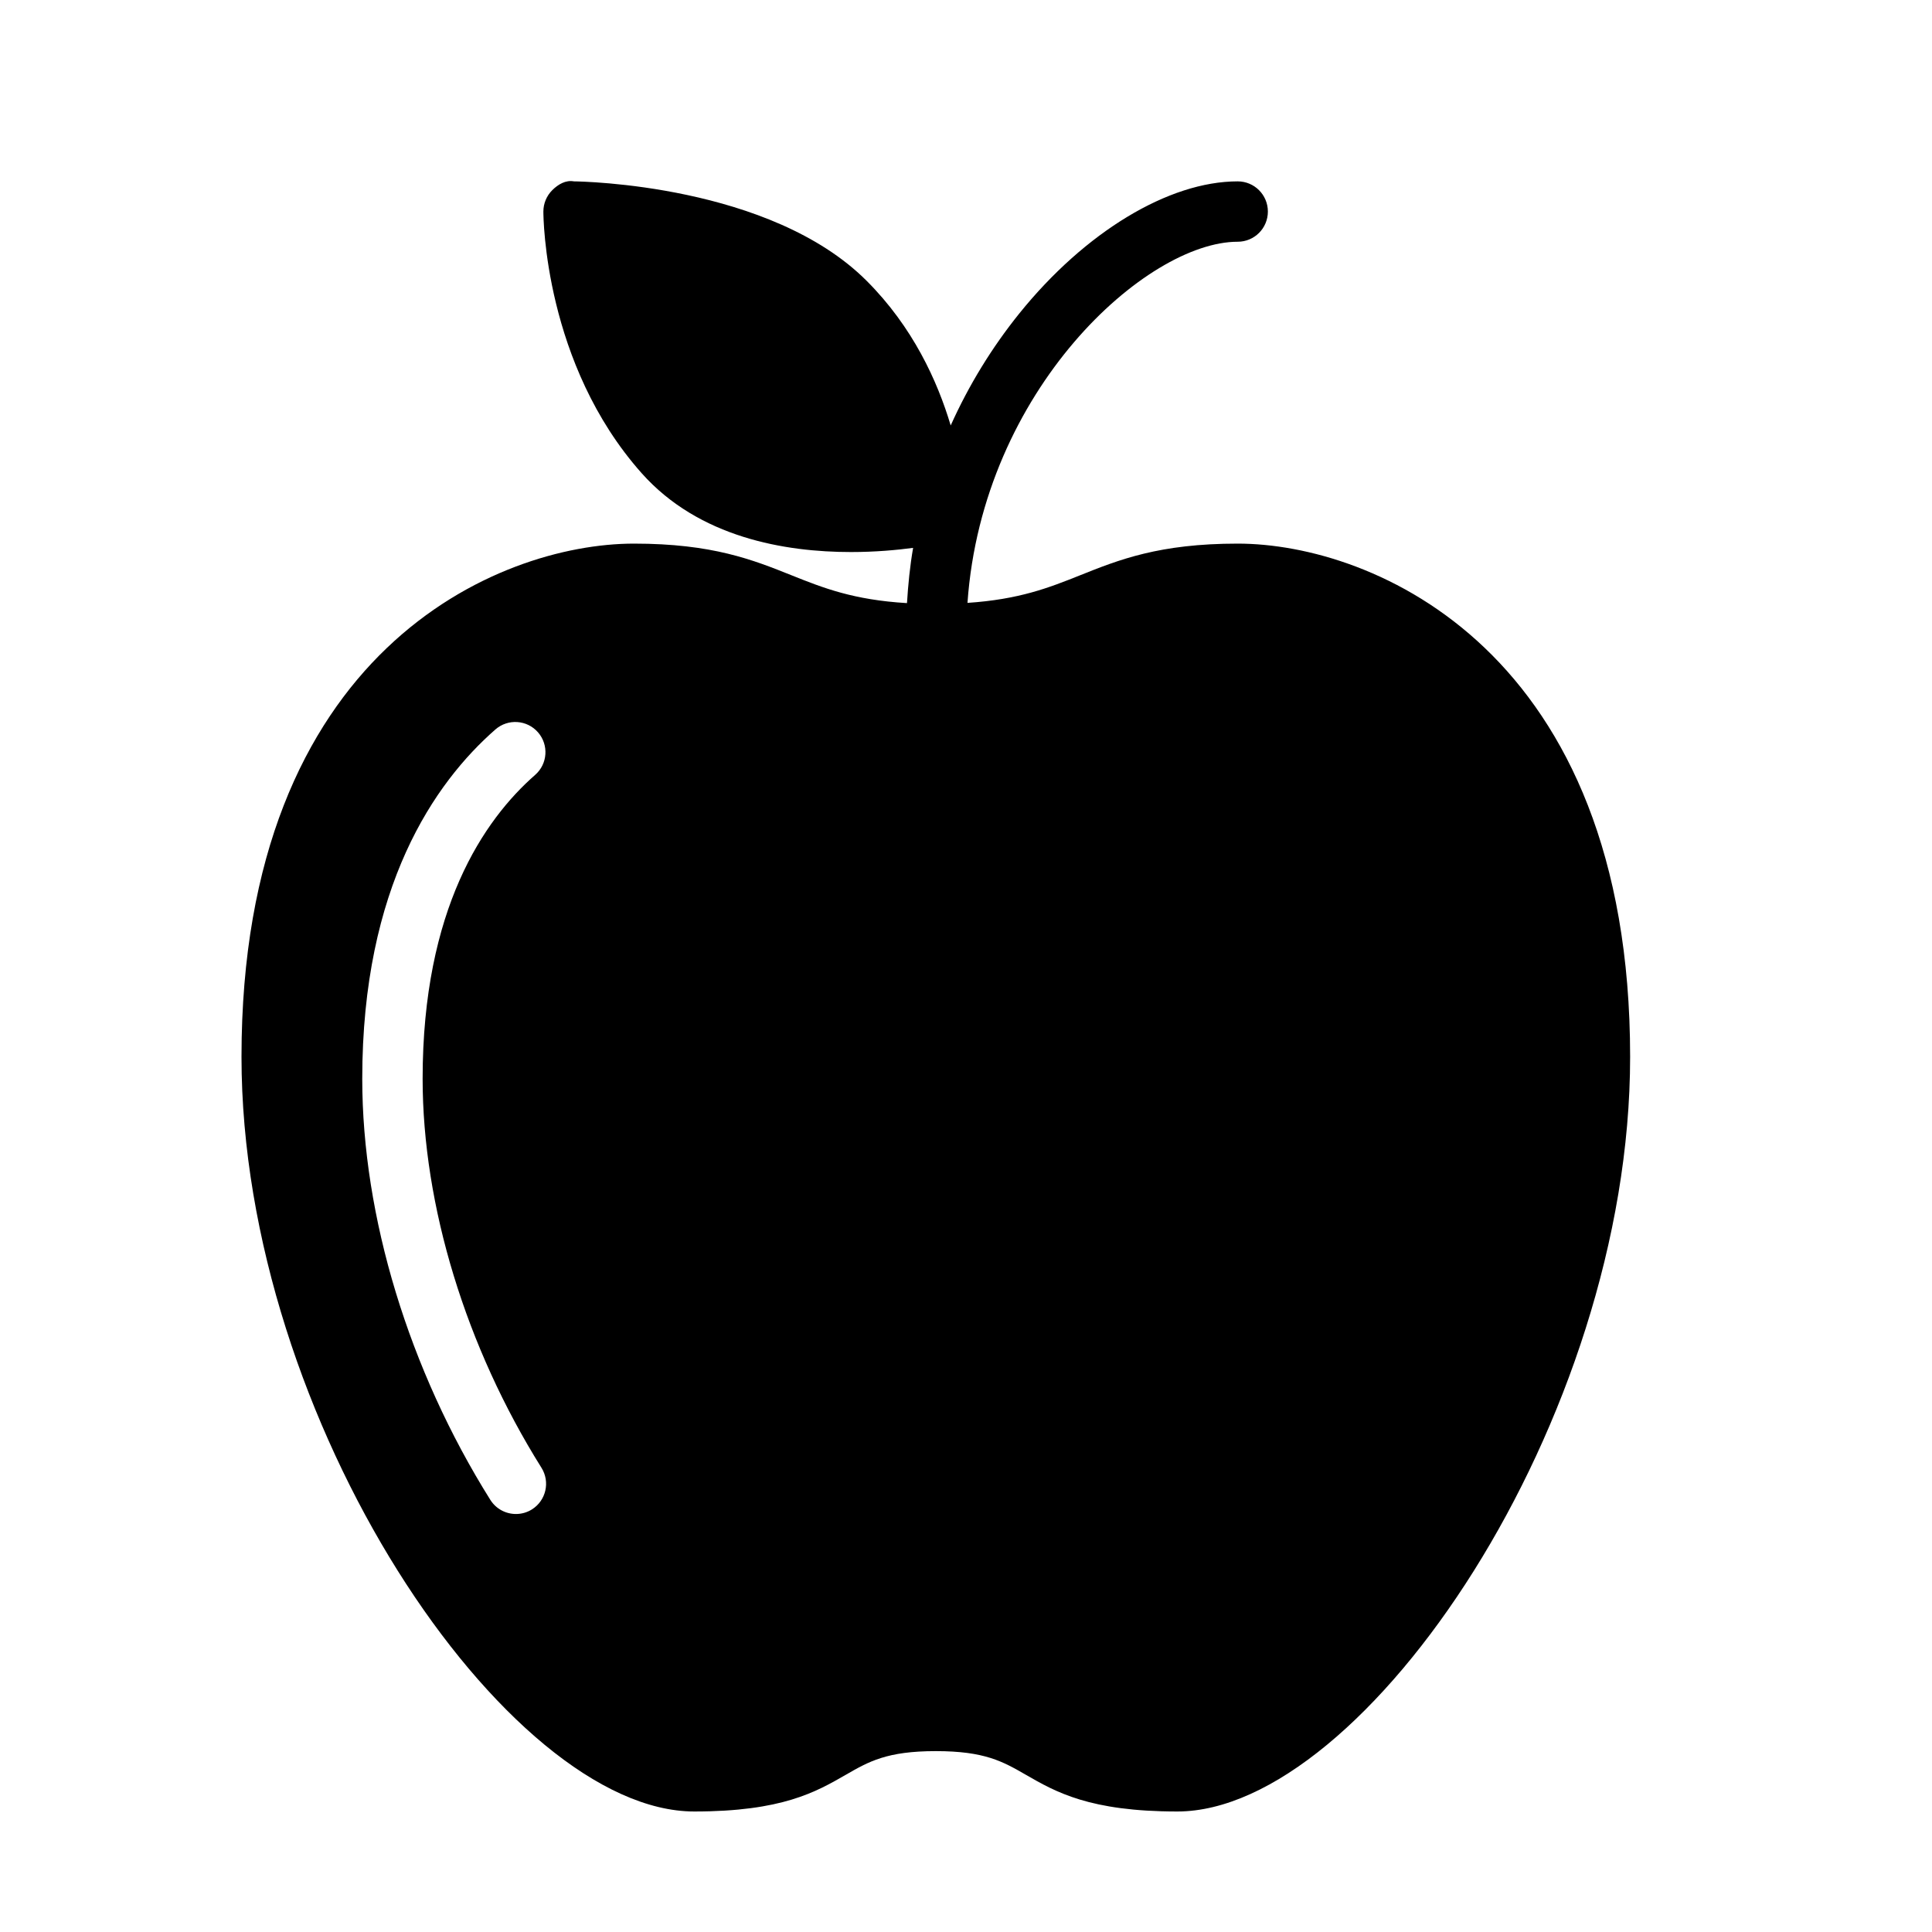 <?xml version="1.0" encoding="UTF-8" standalone="no"?>
<svg width="64px" height="64px" viewBox="0 0 64 64" version="1.1" xmlns="http://www.w3.org/2000/svg" xmlns:xlink="http://www.w3.org/1999/xlink">
    <!-- Generator: Sketch 3.7.2 (28276) - http://www.bohemiancoding.com/sketch -->
    <title>veg-apple</title>
    <desc>Created with Sketch.</desc>
    <defs></defs>
    <g id="64px-Glyph" stroke="none" stroke-width="1" fill="none" fill-rule="evenodd">
        <g id="veg-apple" fill="#000000">
            <path d="M17.621,50.001 C17.456,50.105 17.272,50.153 17.091,50.153 C16.758,50.153 16.433,49.987 16.243,49.685 C13.547,45.385 12,40.301 12,35.735 C12,29.365 14.398,25.927 16.41,24.165 C16.825,23.801 17.457,23.842 17.821,24.258 C18.185,24.674 18.143,25.306 17.728,25.669 C16.027,27.159 14,30.114 14,35.735 C14,39.936 15.435,44.633 17.937,48.622 C18.23,49.09 18.089,49.707 17.621,50.001 M41,18.008 C38.401,18.008 37.063,18.543 35.769,19.061 C34.746,19.47 33.761,19.857 32.049,19.971 C32.546,12.892 37.985,8.008 41,8.008 C41.553,8.008 42,7.561 42,7.008 C42,6.455 41.553,6.008 41,6.008 C38.714,6.008 35.943,7.684 33.769,10.38 C32.849,11.522 32.087,12.772 31.493,14.094 C31.055,12.624 30.24,10.833 28.707,9.301 C25.518,6.111 19.275,6.011 19.011,6.008 C18.738,5.958 18.487,6.109 18.297,6.297 C18.107,6.485 18,6.741 18,7.008 C18,7.212 18.038,12.055 21.253,15.672 C23.155,17.812 26.017,18.287 28.189,18.287 C29.002,18.287 29.715,18.22 30.248,18.149 C30.143,18.753 30.083,19.365 30.045,19.979 C28.273,19.873 27.274,19.478 26.231,19.061 C24.938,18.543 23.6,18.008 21,18.008 C16.504,18.008 8,21.561 8,35.008 C8,47.078 16.804,60.008 23,60.008 C25.907,60.008 27.03,59.361 28.02,58.791 C28.779,58.354 29.379,58.008 31,58.008 C32.622,58.008 33.222,58.354 33.981,58.791 C34.971,59.361 36.094,60.008 39,60.008 C45.197,60.008 54,47.078 54,35.008 C54,21.561 45.497,18.008 41,18.008" id="Fill-166"></path>
        </g>
    </g>
</svg>